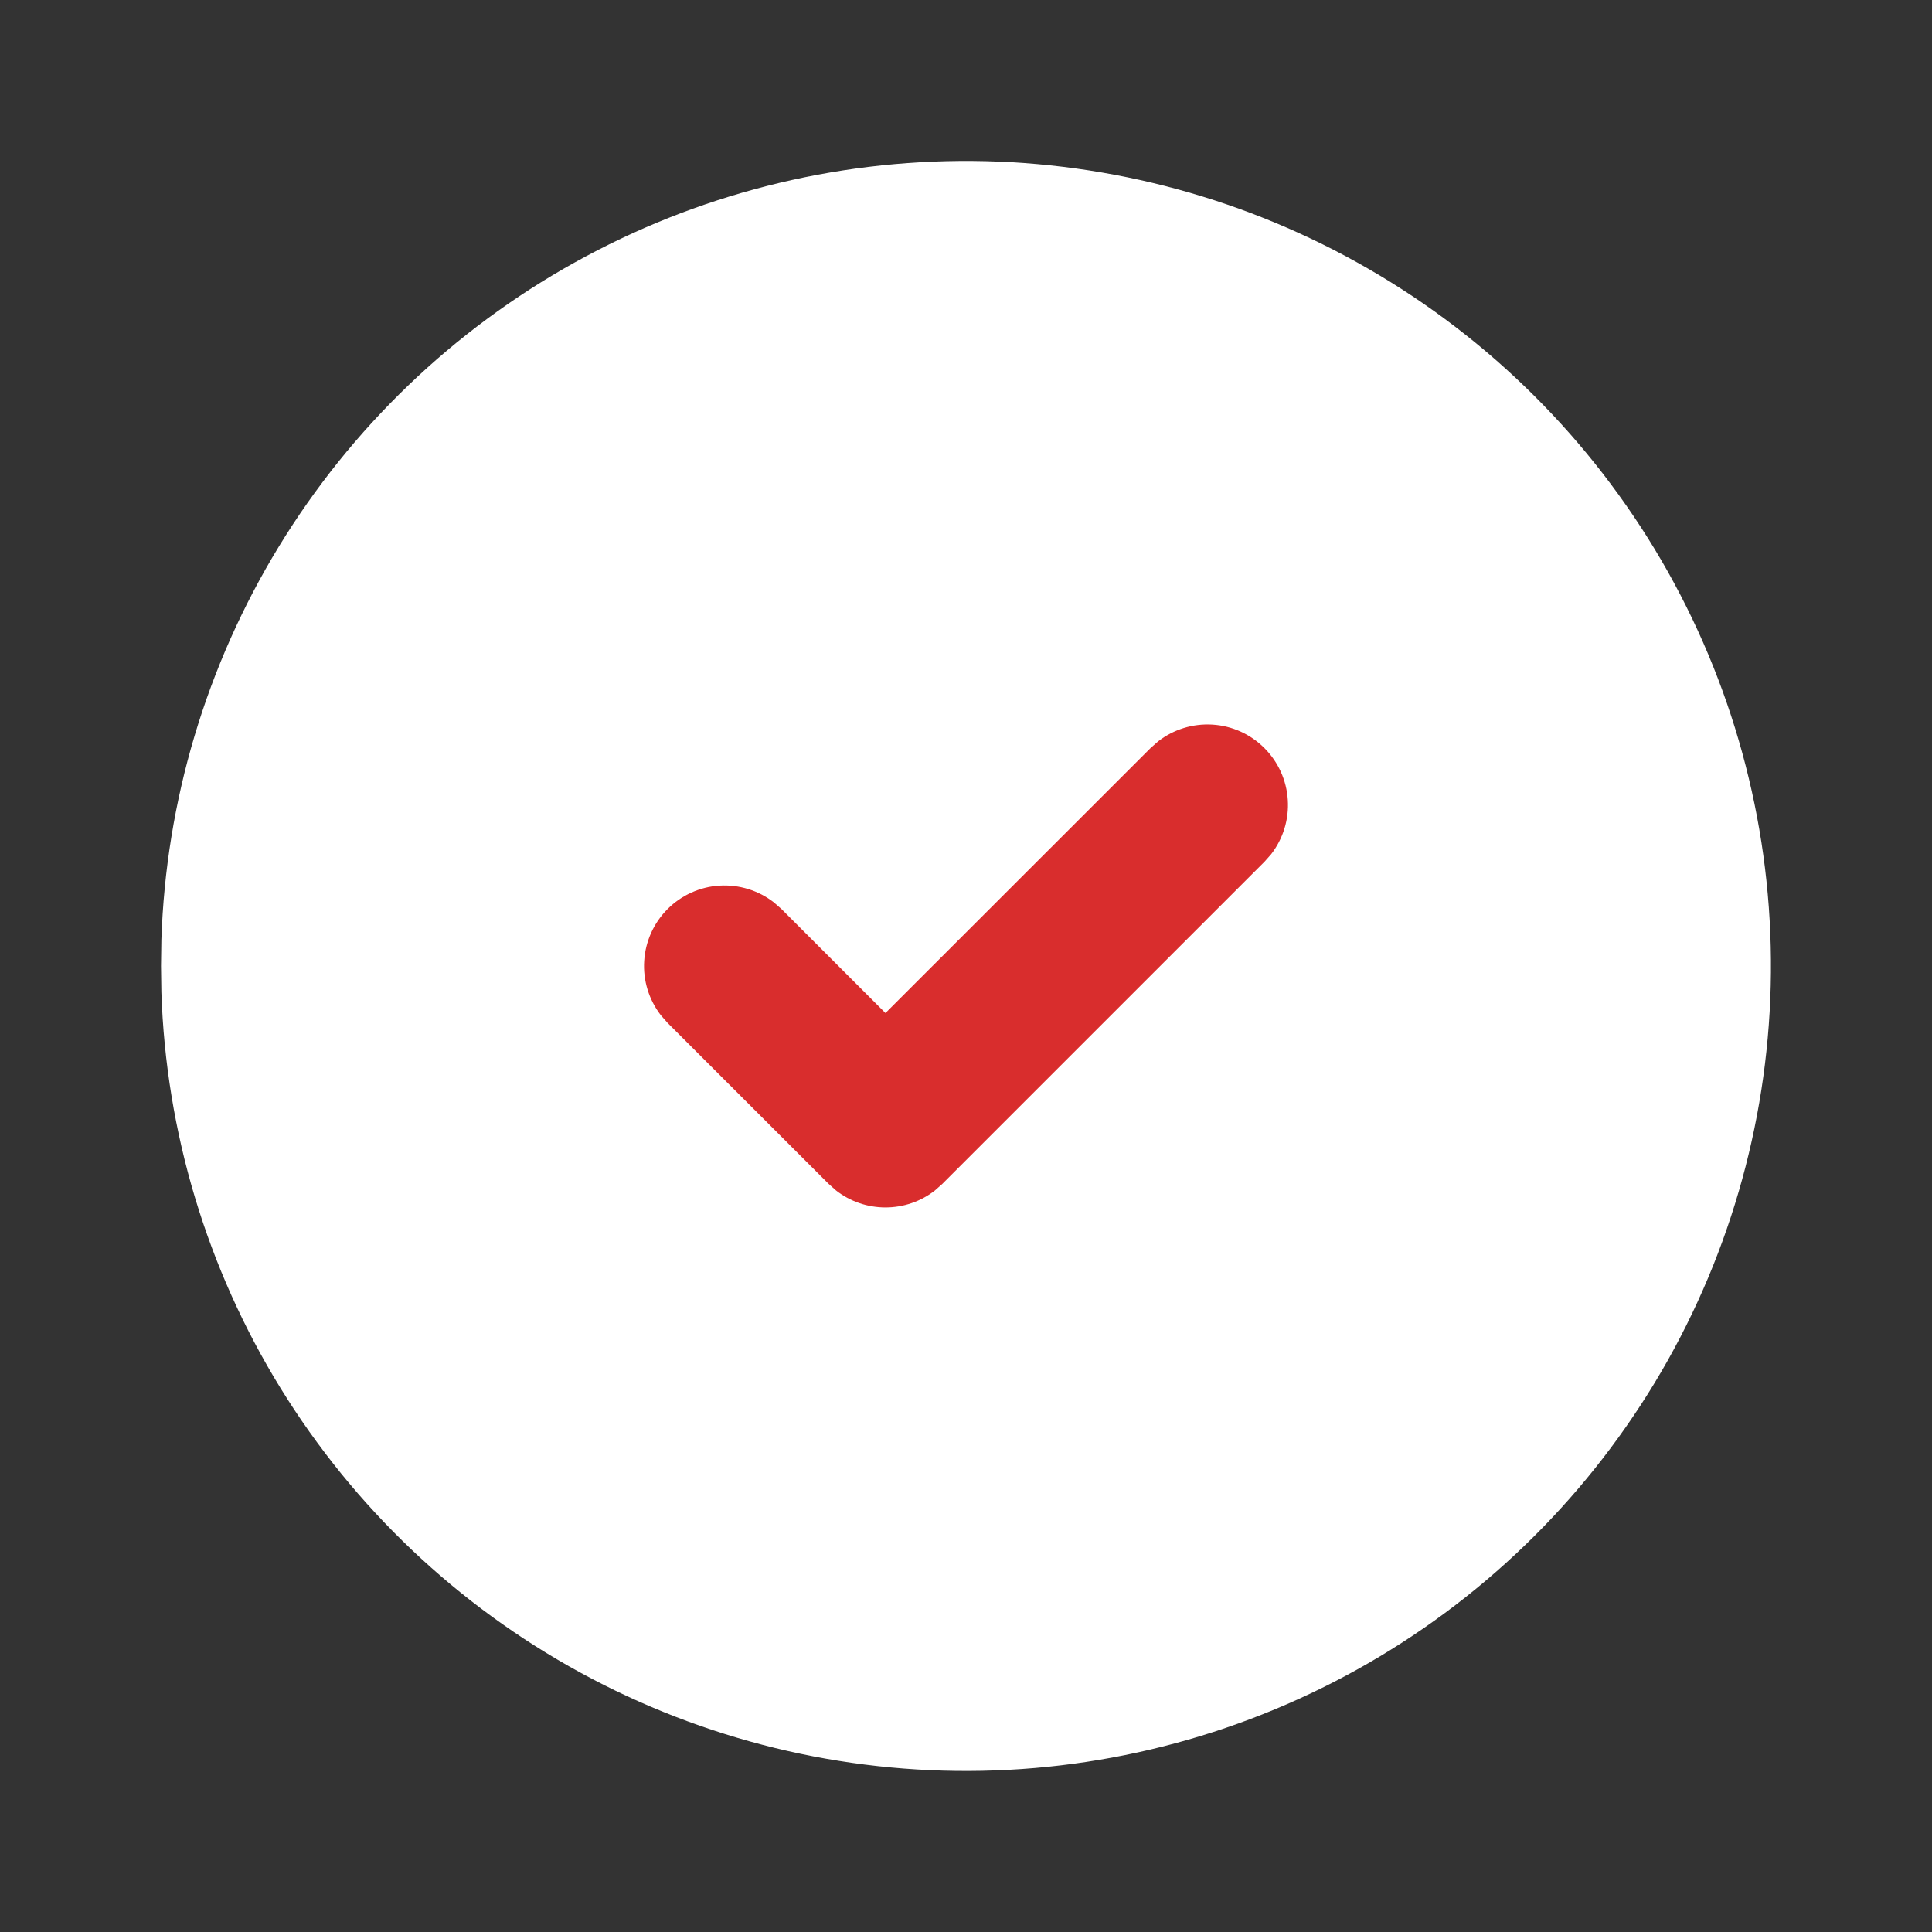 <svg width="32" height="32" viewBox="0 0 32 32" fill="none" xmlns="http://www.w3.org/2000/svg">
<rect x="0" y="0" width="32" height="32" fill="#333333" stroke="none"/>
<path d="M7 6.5H25V24.5H7V6.5Z" fill="#D92D2D"/>
<path d="M22.666 4.453C24.677 5.614 26.35 7.28 27.52 9.286C28.689 11.293 29.314 13.57 29.332 15.892C29.351 18.214 28.763 20.5 27.627 22.526C26.49 24.55 24.844 26.244 22.852 27.437C20.86 28.63 18.591 29.283 16.269 29.33C13.948 29.377 11.654 28.817 9.615 27.705C7.577 26.593 5.864 24.968 4.646 22.991C3.428 21.013 2.748 18.752 2.673 16.431L2.667 15.999L2.673 15.567C2.748 13.264 3.418 11.021 4.618 9.054C5.818 7.087 7.507 5.465 9.521 4.346C11.535 3.226 13.804 2.648 16.108 2.666C18.412 2.685 20.671 3.301 22.666 4.453ZM20.942 12.39C20.713 12.16 20.407 12.022 20.083 12.002C19.759 11.982 19.439 12.08 19.183 12.279L19.057 12.39L14.666 16.779L12.943 15.056L12.817 14.946C12.561 14.747 12.24 14.649 11.916 14.669C11.592 14.689 11.287 14.827 11.057 15.057C10.828 15.286 10.69 15.592 10.67 15.916C10.649 16.24 10.748 16.56 10.947 16.817L11.057 16.942L13.724 19.608L13.849 19.719C14.083 19.901 14.37 19.999 14.666 19.999C14.963 19.999 15.25 19.901 15.484 19.719L15.609 19.608L20.942 14.275L21.053 14.15C21.252 13.893 21.351 13.573 21.33 13.249C21.31 12.925 21.172 12.62 20.942 12.39Z" fill="white"/>
</svg>
